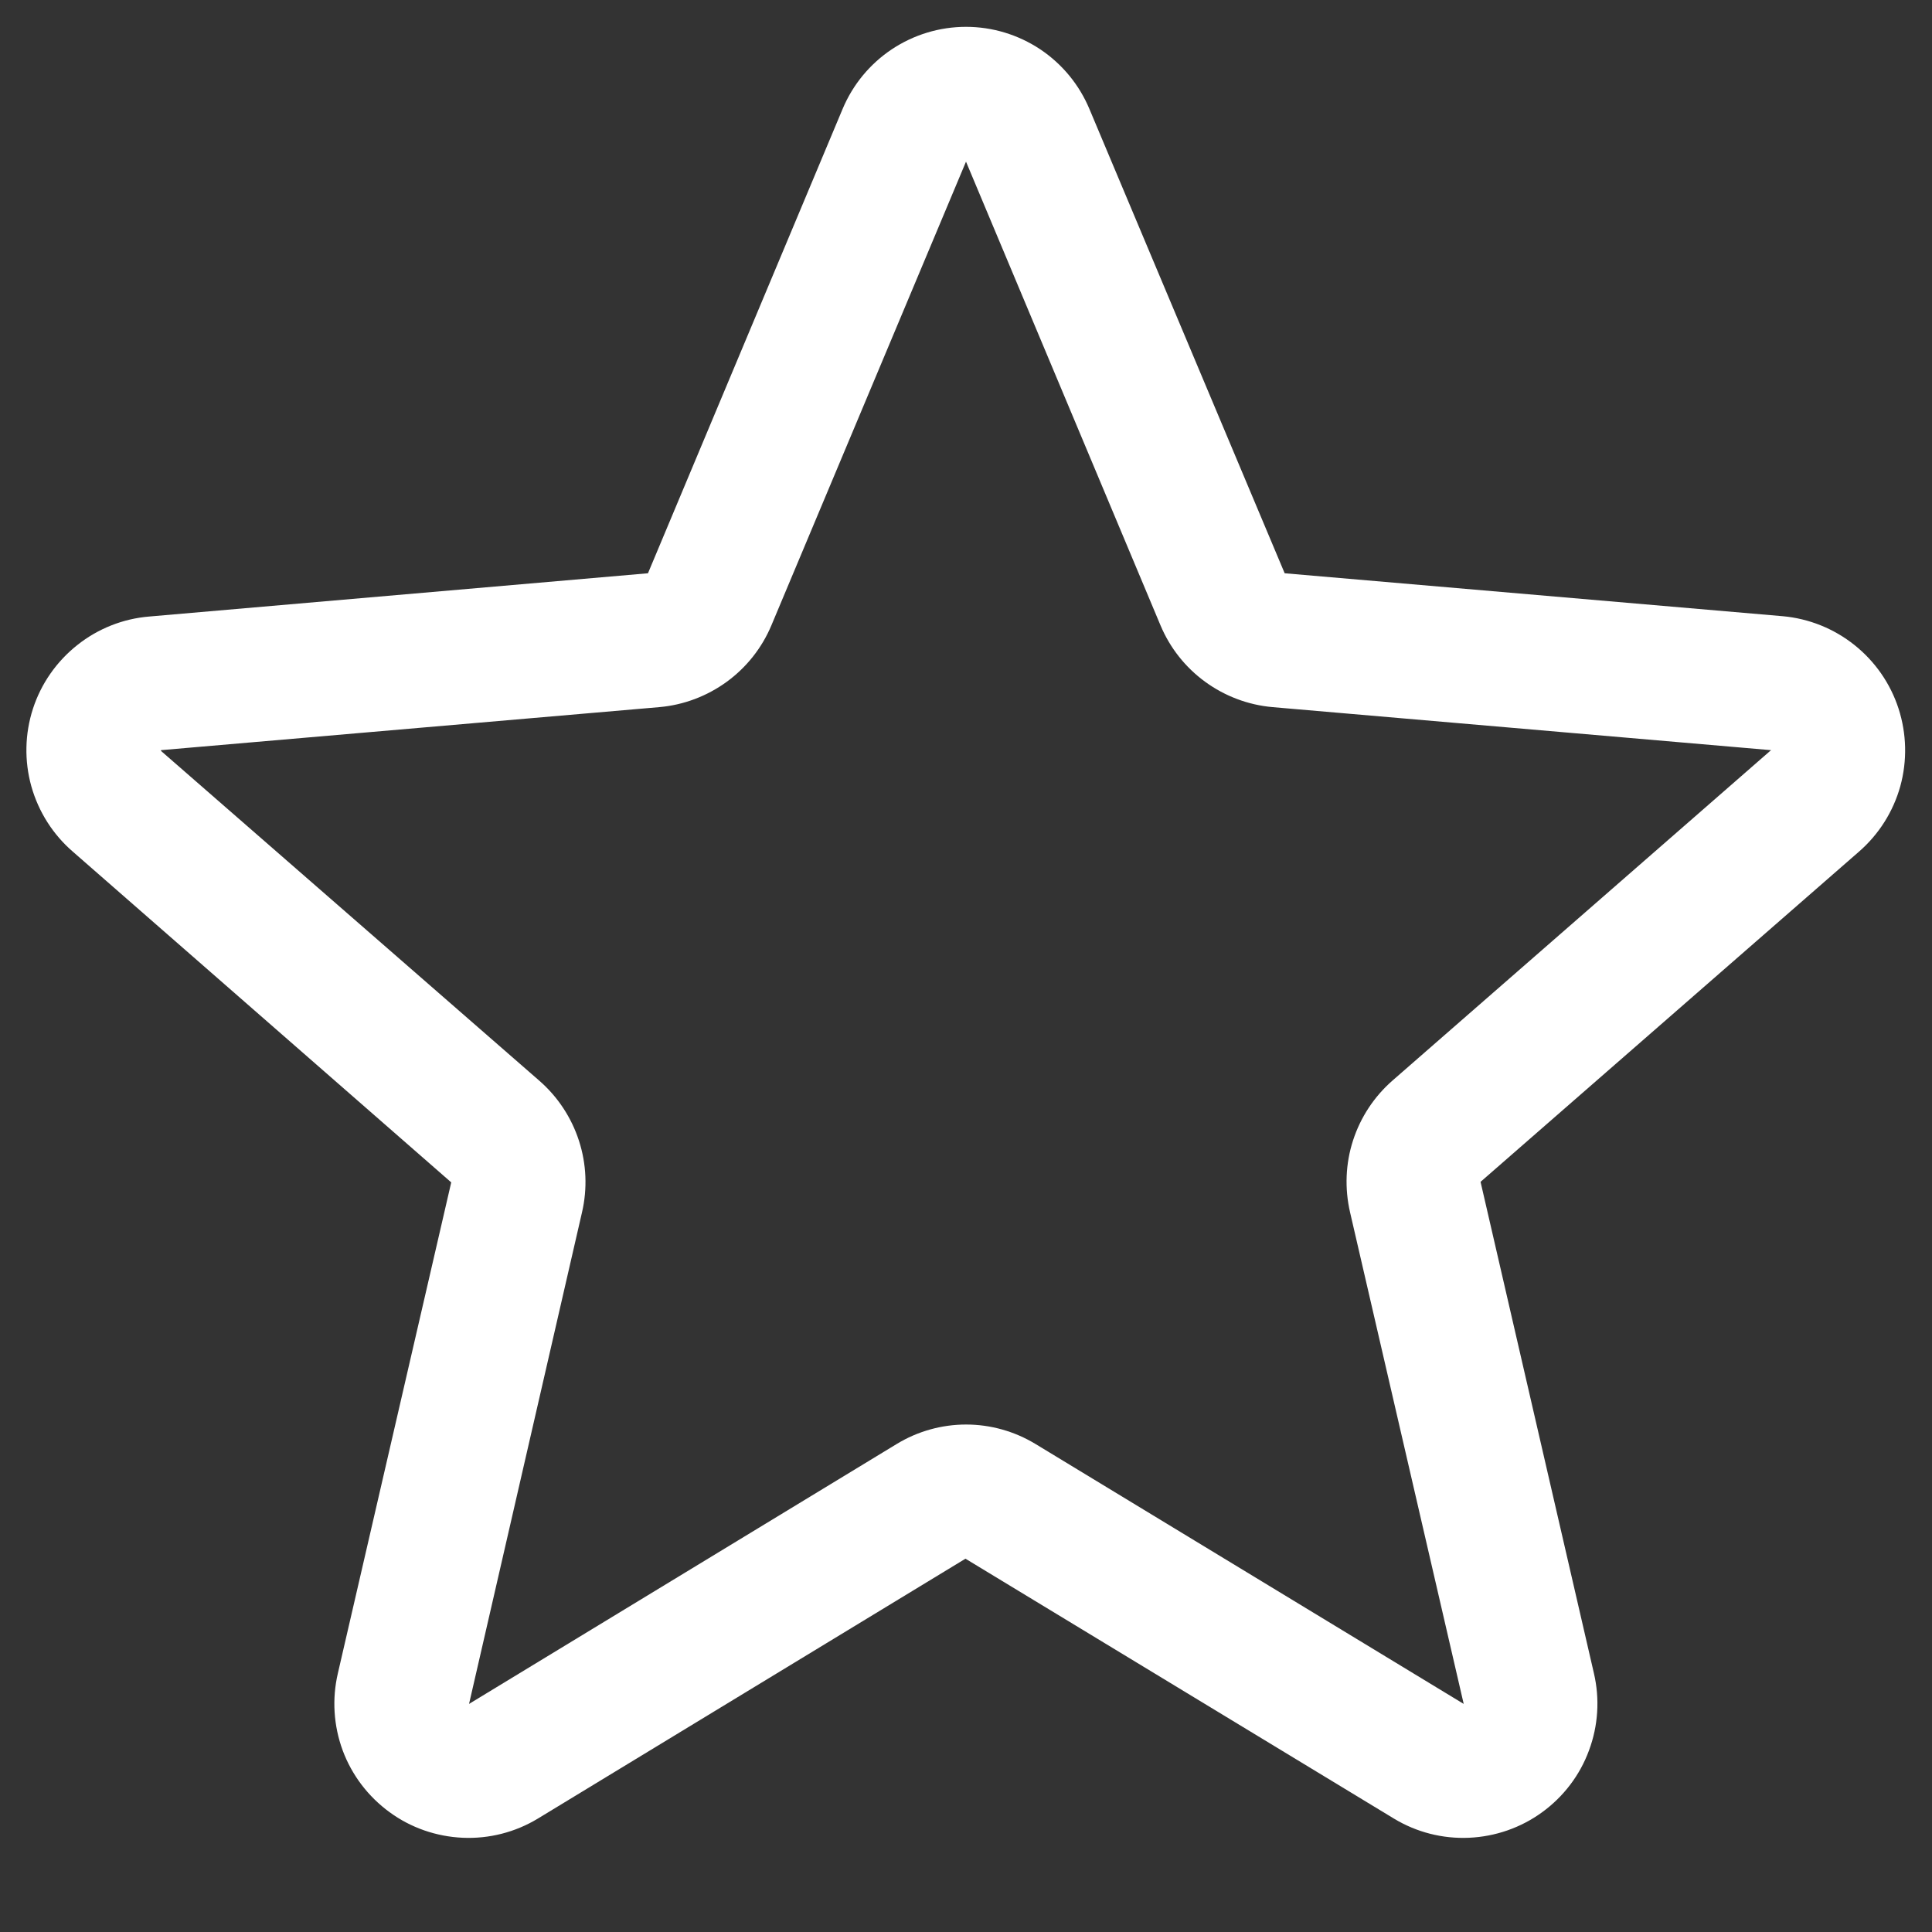<svg width="18" height="18" viewBox="0 0 18 18" fill="none" xmlns="http://www.w3.org/2000/svg">
<rect x="0" y="0" width="18" height="18" fill="#333333" stroke="none"/>
<path d="M17.688 6.601C17.612 6.367 17.469 6.162 17.277 6.009C17.085 5.856 16.853 5.763 16.609 5.741L11.969 5.341L10.15 1.016C10.055 0.789 9.896 0.596 9.691 0.459C9.486 0.323 9.246 0.25 9 0.25C8.754 0.25 8.514 0.323 8.309 0.459C8.104 0.596 7.945 0.789 7.85 1.016L6.037 5.341L1.391 5.744C1.146 5.764 0.912 5.857 0.72 6.01C0.527 6.163 0.383 6.369 0.307 6.603C0.231 6.837 0.226 7.089 0.292 7.326C0.359 7.563 0.493 7.775 0.68 7.936L4.204 11.016L3.148 15.589C3.092 15.828 3.108 16.079 3.193 16.309C3.279 16.54 3.431 16.739 3.63 16.884C3.828 17.029 4.065 17.111 4.311 17.122C4.556 17.133 4.8 17.071 5.01 16.944L8.995 14.522L12.988 16.944C13.198 17.071 13.441 17.133 13.687 17.122C13.932 17.111 14.169 17.029 14.368 16.884C14.567 16.739 14.719 16.54 14.804 16.309C14.89 16.079 14.906 15.828 14.85 15.589L13.794 11.011L17.318 7.936C17.504 7.775 17.639 7.562 17.705 7.324C17.77 7.087 17.764 6.835 17.688 6.601ZM16.498 6.991L12.975 10.066C12.803 10.216 12.676 10.409 12.606 10.625C12.536 10.841 12.527 11.072 12.578 11.294L13.637 15.875L9.647 13.453C9.452 13.335 9.229 13.272 9.001 13.272C8.773 13.272 8.549 13.335 8.355 13.453L4.37 15.875L5.422 11.297C5.474 11.075 5.464 10.844 5.394 10.628C5.324 10.412 5.197 10.219 5.025 10.069L1.5 6.996C1.5 6.994 1.5 6.991 1.5 6.989L6.144 6.588C6.37 6.568 6.587 6.486 6.771 6.352C6.955 6.218 7.099 6.036 7.187 5.826L9 1.506L10.812 5.826C10.9 6.036 11.044 6.218 11.228 6.352C11.412 6.486 11.629 6.568 11.855 6.588L16.5 6.989C16.5 6.989 16.5 6.994 16.5 6.995L16.498 6.991Z" fill="white"/>
</svg>
